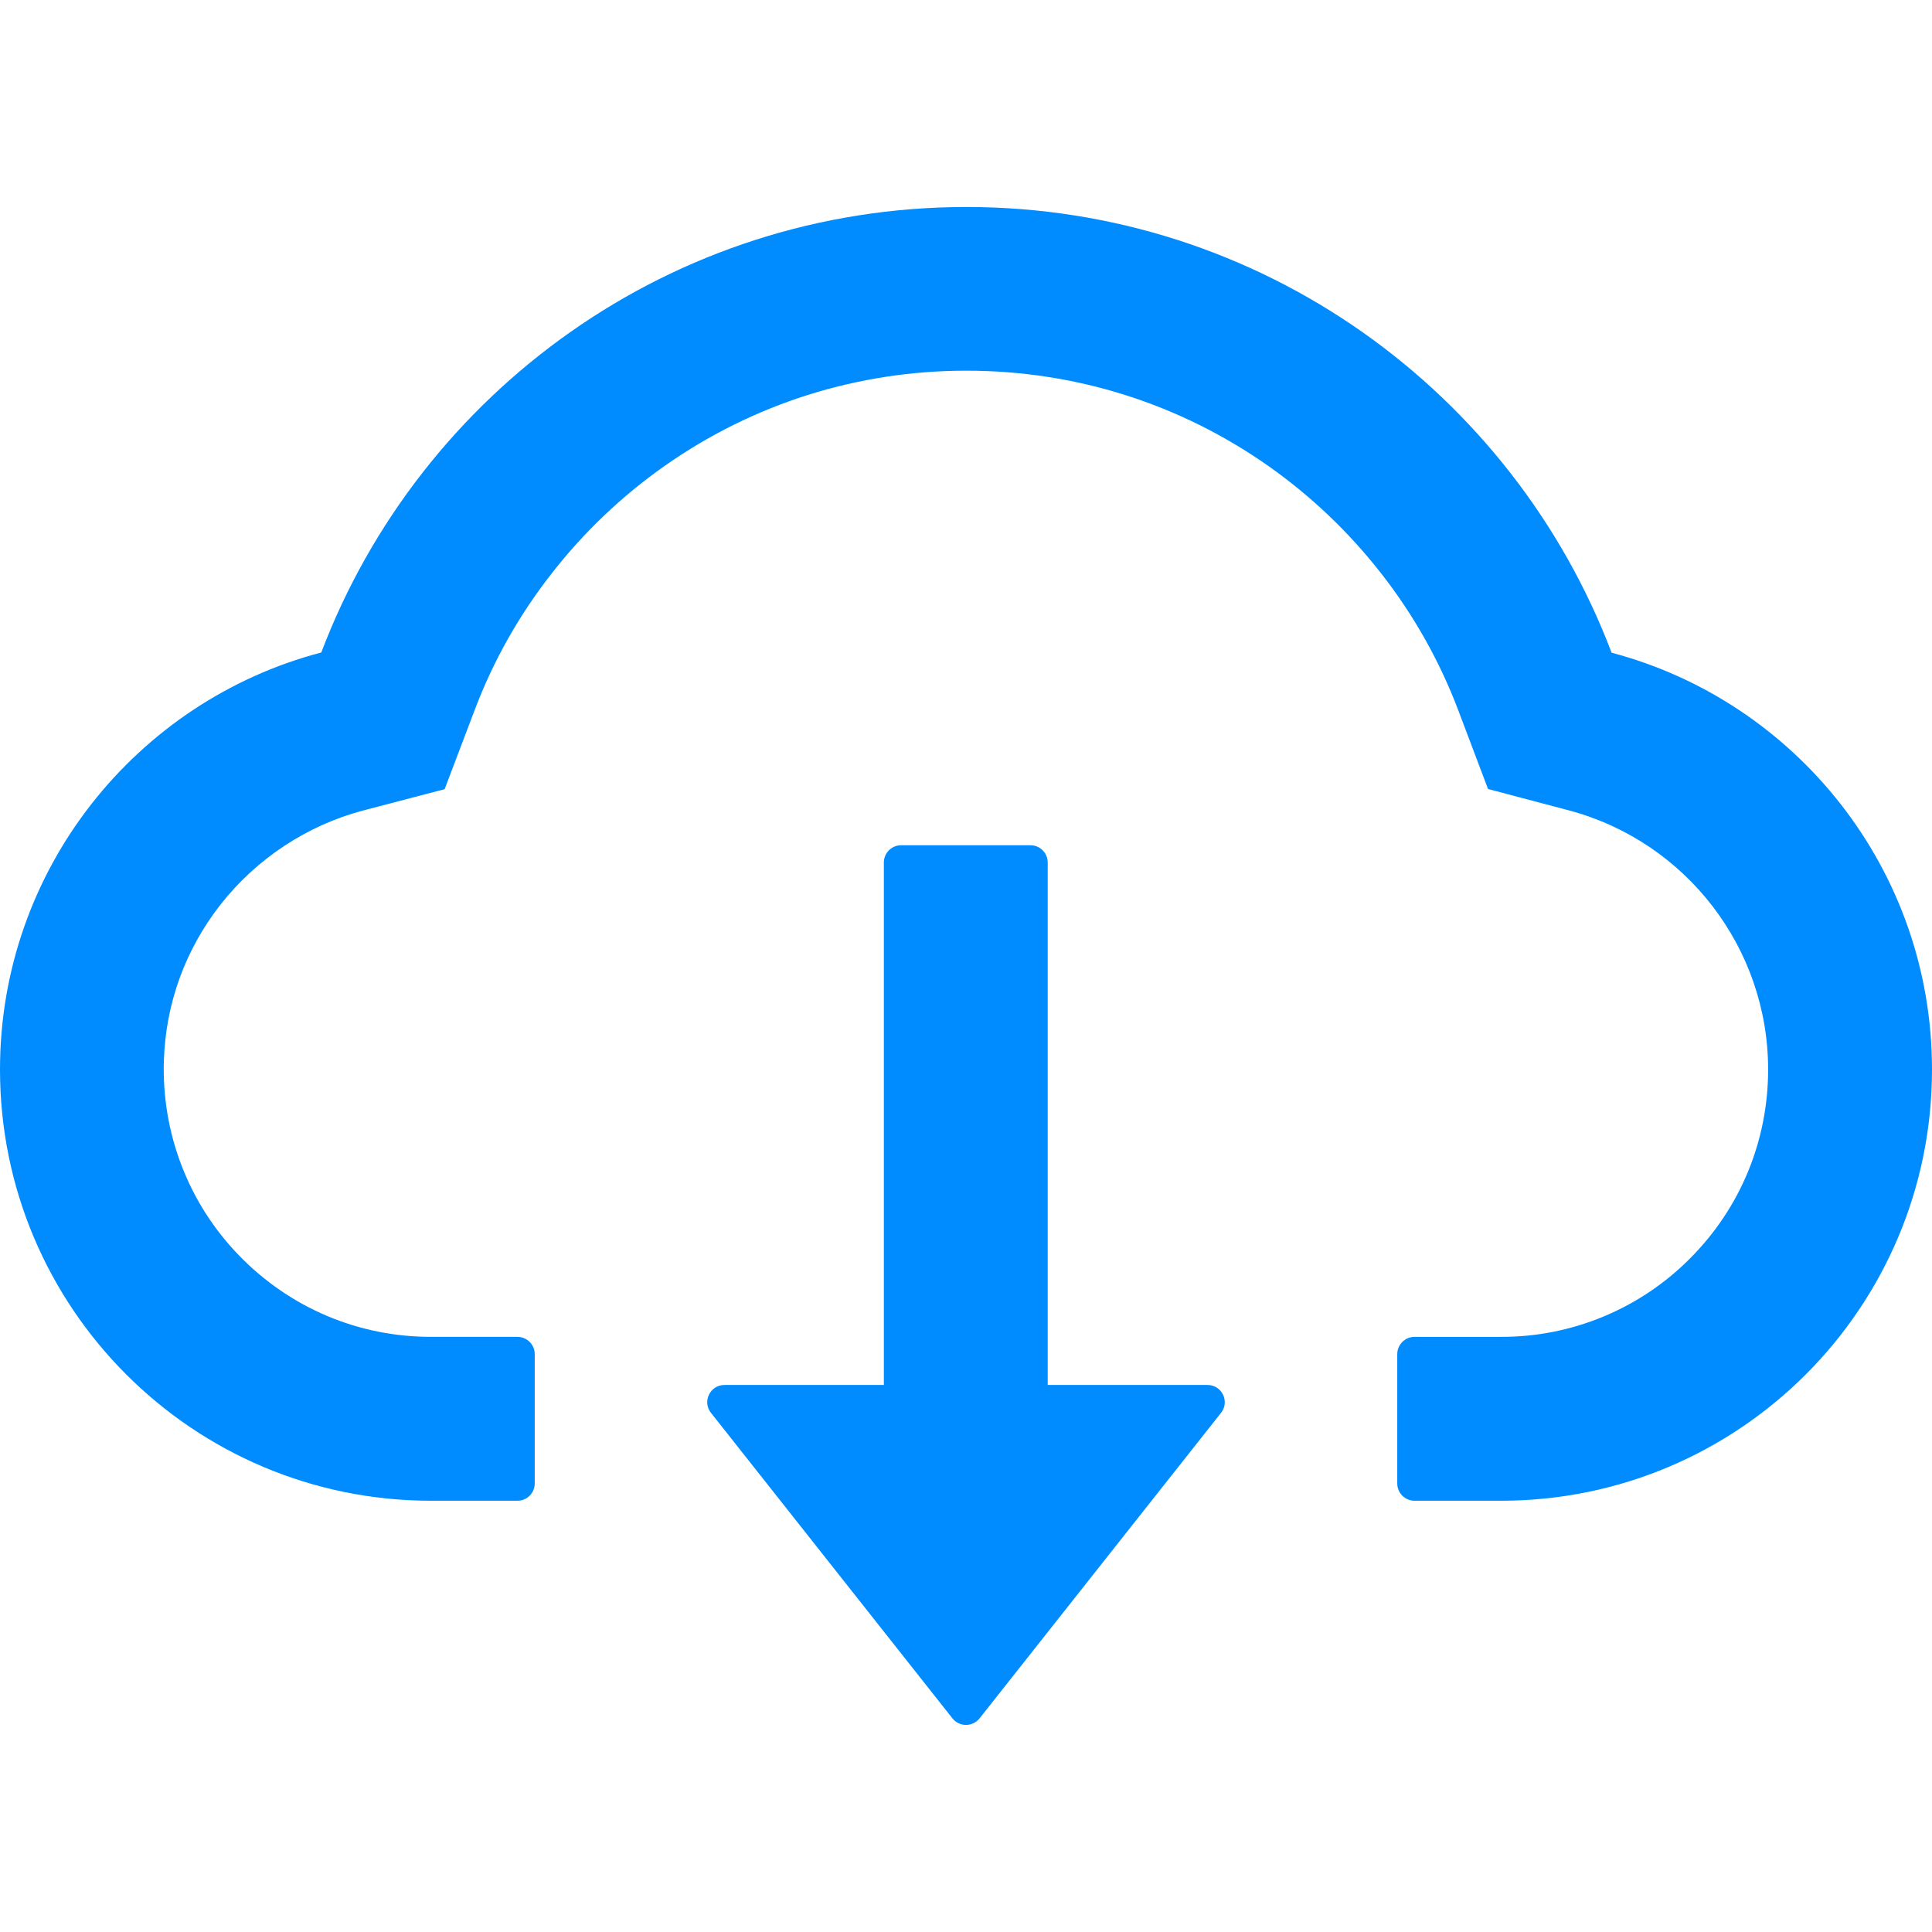 <?xml version="1.0" encoding="UTF-8" standalone="no"?><!DOCTYPE svg PUBLIC "-//W3C//DTD SVG 1.1//EN" "http://www.w3.org/Graphics/SVG/1.1/DTD/svg11.dtd"><svg width="100%" height="100%" viewBox="0 0 50 50" version="1.1" xmlns="http://www.w3.org/2000/svg" xmlns:xlink="http://www.w3.org/1999/xlink" xml:space="preserve" xmlns:serif="http://www.serif.com/" style="fill-rule:evenodd;clip-rule:evenodd;stroke-linejoin:round;stroke-miterlimit:2;"><path d="M31.25,35.843l-4.135,-0l-0,-13.522c-0,-0.245 -0.201,-0.446 -0.446,-0.446l-3.349,-0c-0.245,-0 -0.446,0.201 -0.446,0.446l-0,13.522l-4.124,-0c-0.374,-0 -0.58,0.429 -0.352,0.719l6.25,7.908c0.085,0.108 0.215,0.171 0.352,0.171c0.137,0 0.267,-0.063 0.352,-0.171l6.25,-7.908c0.228,-0.29 0.022,-0.719 -0.352,-0.719Z" style="fill:#008cff;fill-rule:nonzero;"/><path d="M41.708,16.892c-2.556,-6.741 -9.068,-11.535 -16.697,-11.535c-7.628,0 -14.14,4.788 -16.696,11.529c-4.783,1.256 -8.315,5.614 -8.315,10.793c0,6.166 4.994,11.16 11.155,11.16l2.238,0c0.245,0 0.446,-0.201 0.446,-0.446l0,-3.348c0,-0.246 -0.201,-0.447 -0.446,-0.447l-2.238,0c-1.88,0 -3.649,-0.748 -4.966,-2.104c-1.312,-1.35 -2.009,-3.169 -1.948,-5.055c0.05,-1.474 0.553,-2.858 1.462,-4.024c0.932,-1.188 2.238,-2.053 3.689,-2.438l2.115,-0.553l0.775,-2.042c0.48,-1.273 1.15,-2.461 1.993,-3.538c0.831,-1.068 1.817,-2.006 2.924,-2.785c2.293,-1.613 4.994,-2.466 7.812,-2.466c2.818,-0 5.519,0.853 7.813,2.466c1.11,0.781 2.092,1.719 2.924,2.785c0.842,1.077 1.512,2.271 1.992,3.538l0.77,2.037l2.109,0.558c3.025,0.814 5.14,3.565 5.14,6.702c-0,1.847 -0.72,3.588 -2.026,4.894c-1.293,1.3 -3.054,2.03 -4.888,2.025l-2.238,0c-0.245,0 -0.446,0.201 -0.446,0.447l-0,3.348c-0,0.245 0.201,0.446 0.446,0.446l2.238,0c6.161,0 11.155,-4.994 11.155,-11.16c-0,-5.173 -3.521,-9.526 -8.292,-10.787Z" style="fill:#008cff;fill-rule:nonzero;"/></svg>